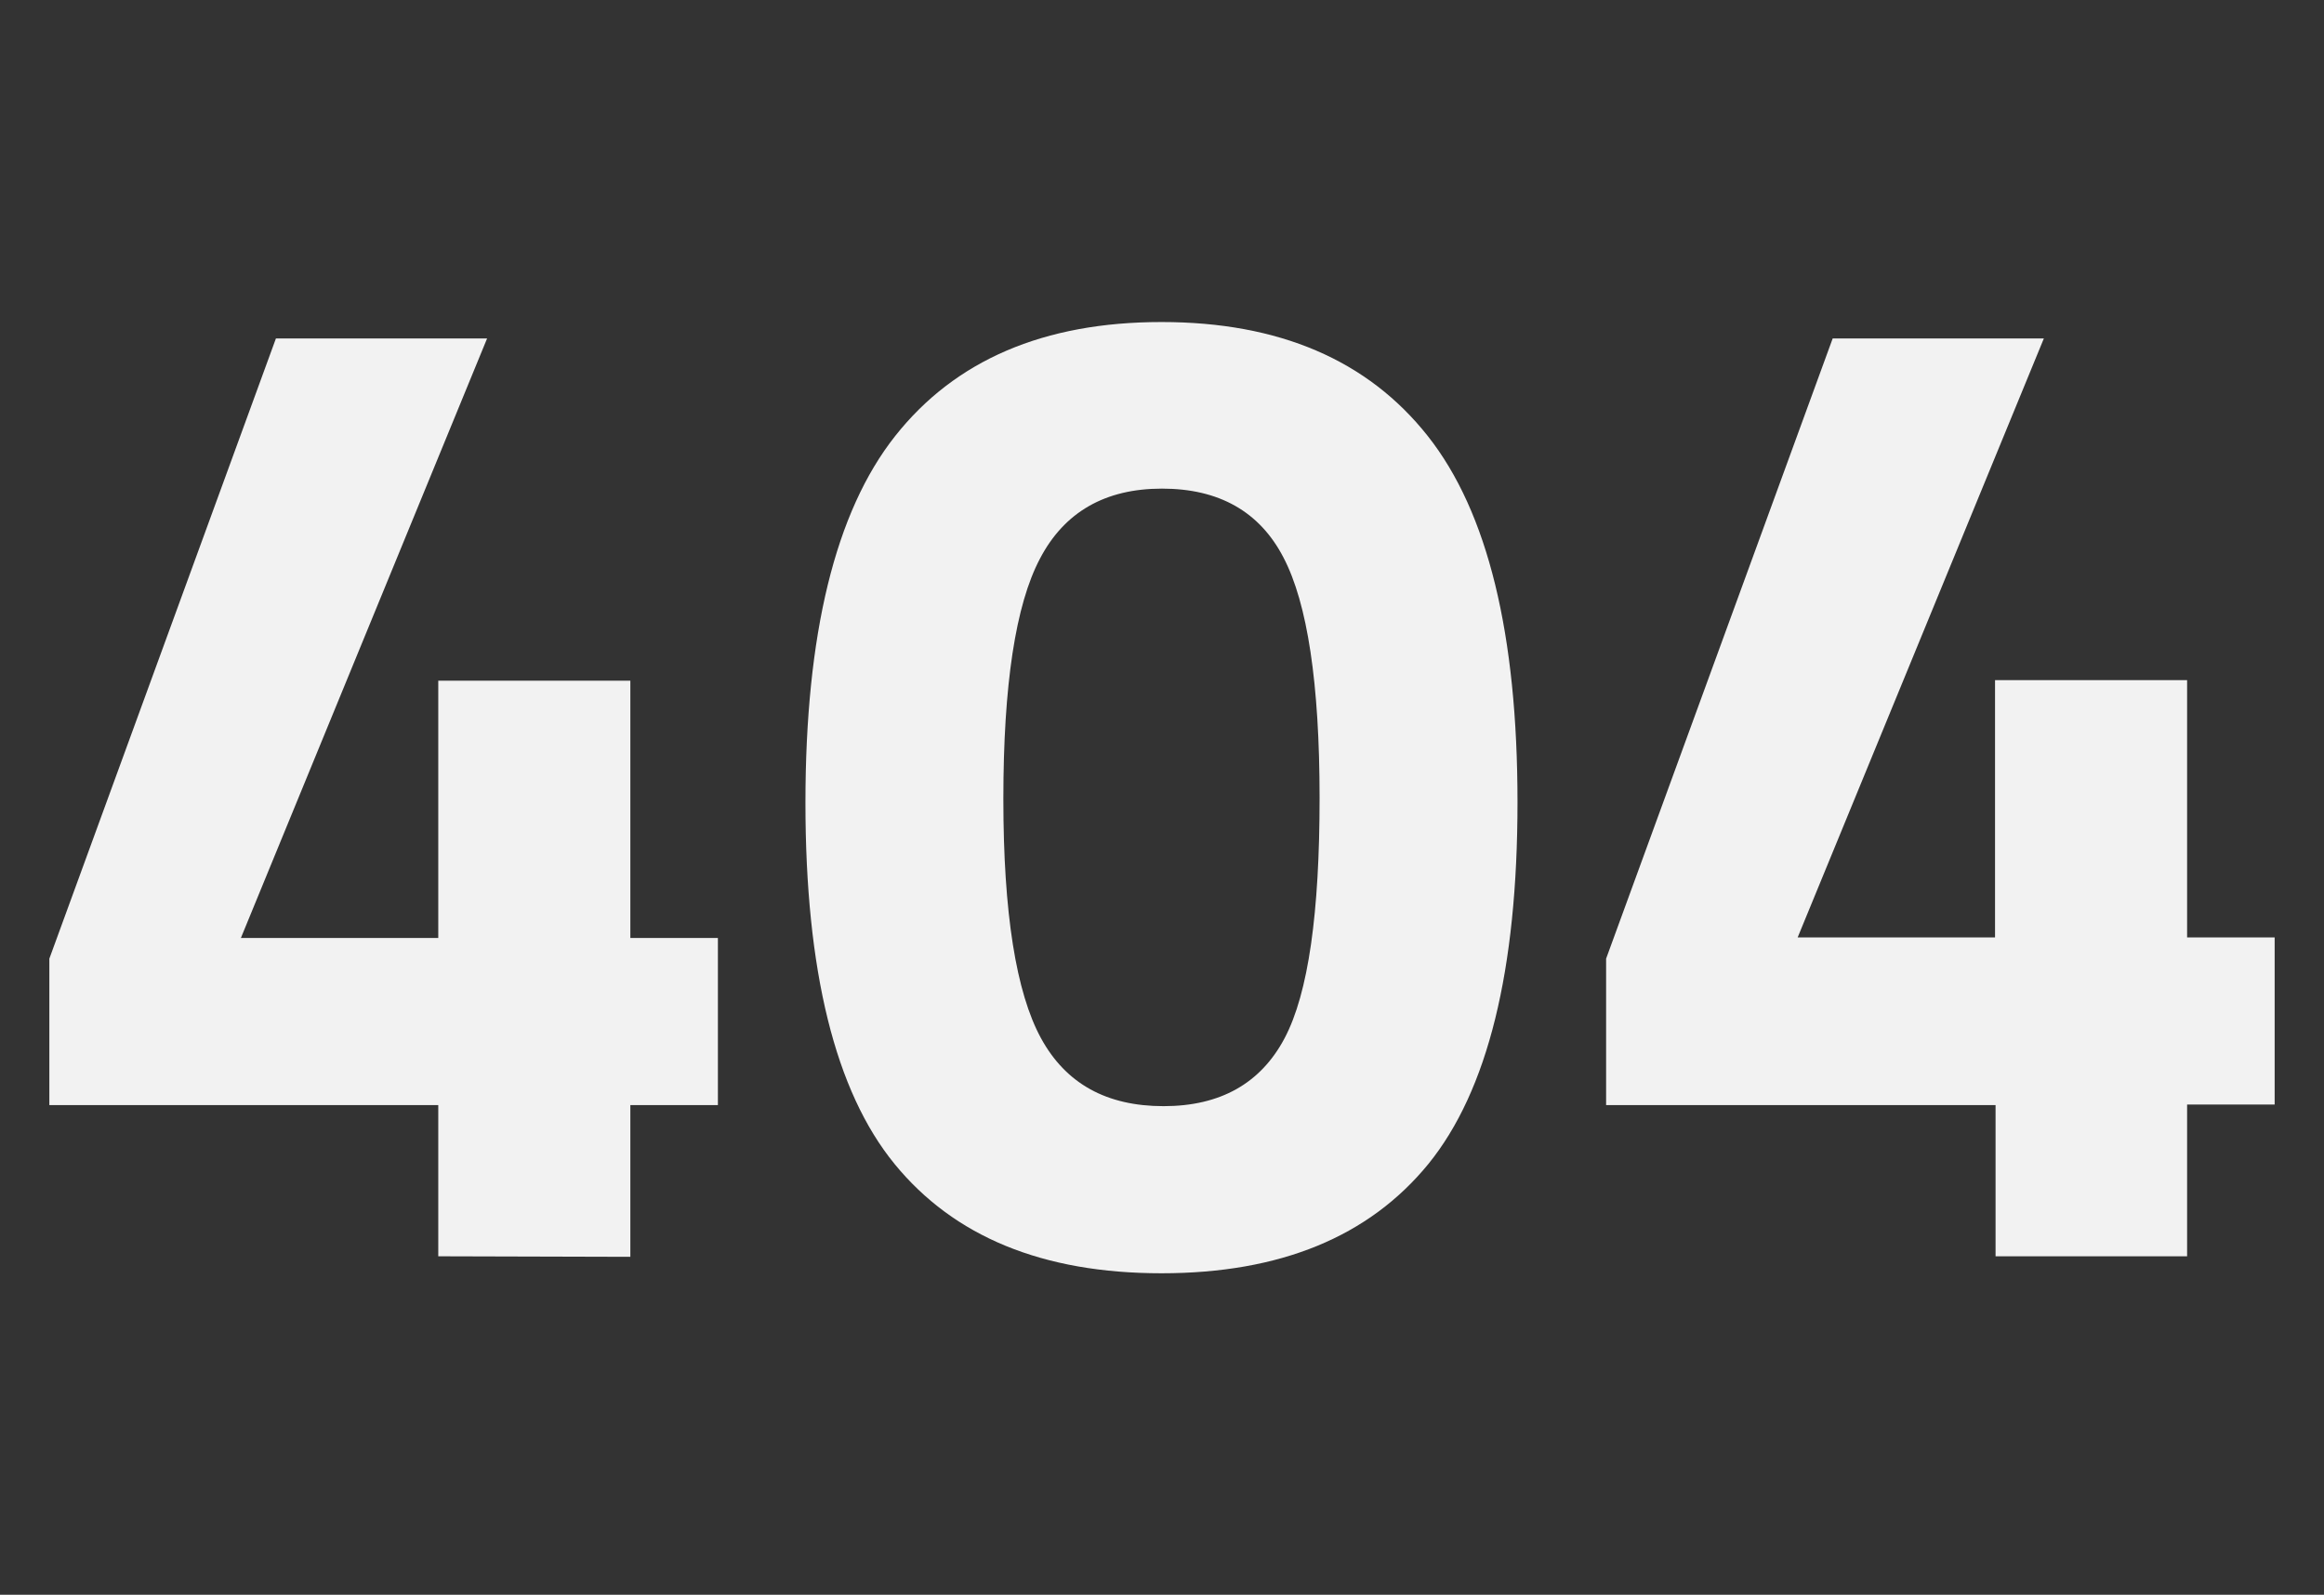 <?xml version="1.0" encoding="utf-8"?>
<!-- Generator: Adobe Illustrator 23.0.6, SVG Export Plug-In . SVG Version: 6.00 Build 0)  -->
<svg version="1.1" id="Layer_1" xmlns="http://www.w3.org/2000/svg" xmlns:xlink="http://www.w3.org/1999/xlink" x="0px" y="0px"
	 viewBox="0 0 438 300.6" style="enable-background:new 0 0 438 300.6;" xml:space="preserve">
<rect x="0" y="0" width="438" height="300.6" fill="#333333" stroke="none"/>
<style type="text/css">
	.st0{fill:#F2F2F2;}
</style>
<title>404</title>
<g>
	<g>
		<g id="Layer_1-2">
			<g id="_404_text">
				<g id="text_404">
					<path id="_Compound_Clipping_Path_" class="st0" d="M82.6,236.8v-28.5H9.3v-27.6L52,63.8h39.8L45.4,176.8h37.2v-48.5h36.2v48.5
						h16.5v31.5h-16.5v28.6L82.6,236.8z"/>
					<path id="_Compound_Clipping_Path_2" class="st0" d="M168.7,82.2c11.3-14.3,28-21.5,50.2-21.5s38.9,7.2,50.2,21.5
						c11.3,14.3,16.9,37.3,16.9,69s-5.6,54.4-16.8,68.2c-11.2,13.7-27.9,20.6-50.3,20.6c-22.4,0-39.1-6.9-50.3-20.6
						c-11.2-13.7-16.8-36.4-16.8-68.1S157.4,96.5,168.7,82.2z M248.7,150.4c0-21.6-2.3-36.7-6.8-45.3c-4.5-8.7-12.2-13-22.9-13
						c-10.7,0-18.4,4.4-23,13.2c-4.6,8.7-6.9,23.8-6.9,45.3c0,21.5,2.4,36.5,7.1,45.1c4.7,8.6,12.4,12.8,23.1,12.8
						c10.7,0,18.3-4.3,22.8-12.8S248.7,172,248.7,150.4L248.7,150.4z"/>
					<path id="_Compound_Clipping_Path_3" class="st0" d="M376.1,236.8v-28.5h-73.4v-27.6l42.7-116.9h39.8l-46.4,112.9h37.2v-48.5
						h36.2v48.5h16.5v31.5h-16.5v28.6L376.1,236.8z"/>
				</g>
			</g>
		</g>
	</g>
</g>
</svg>
